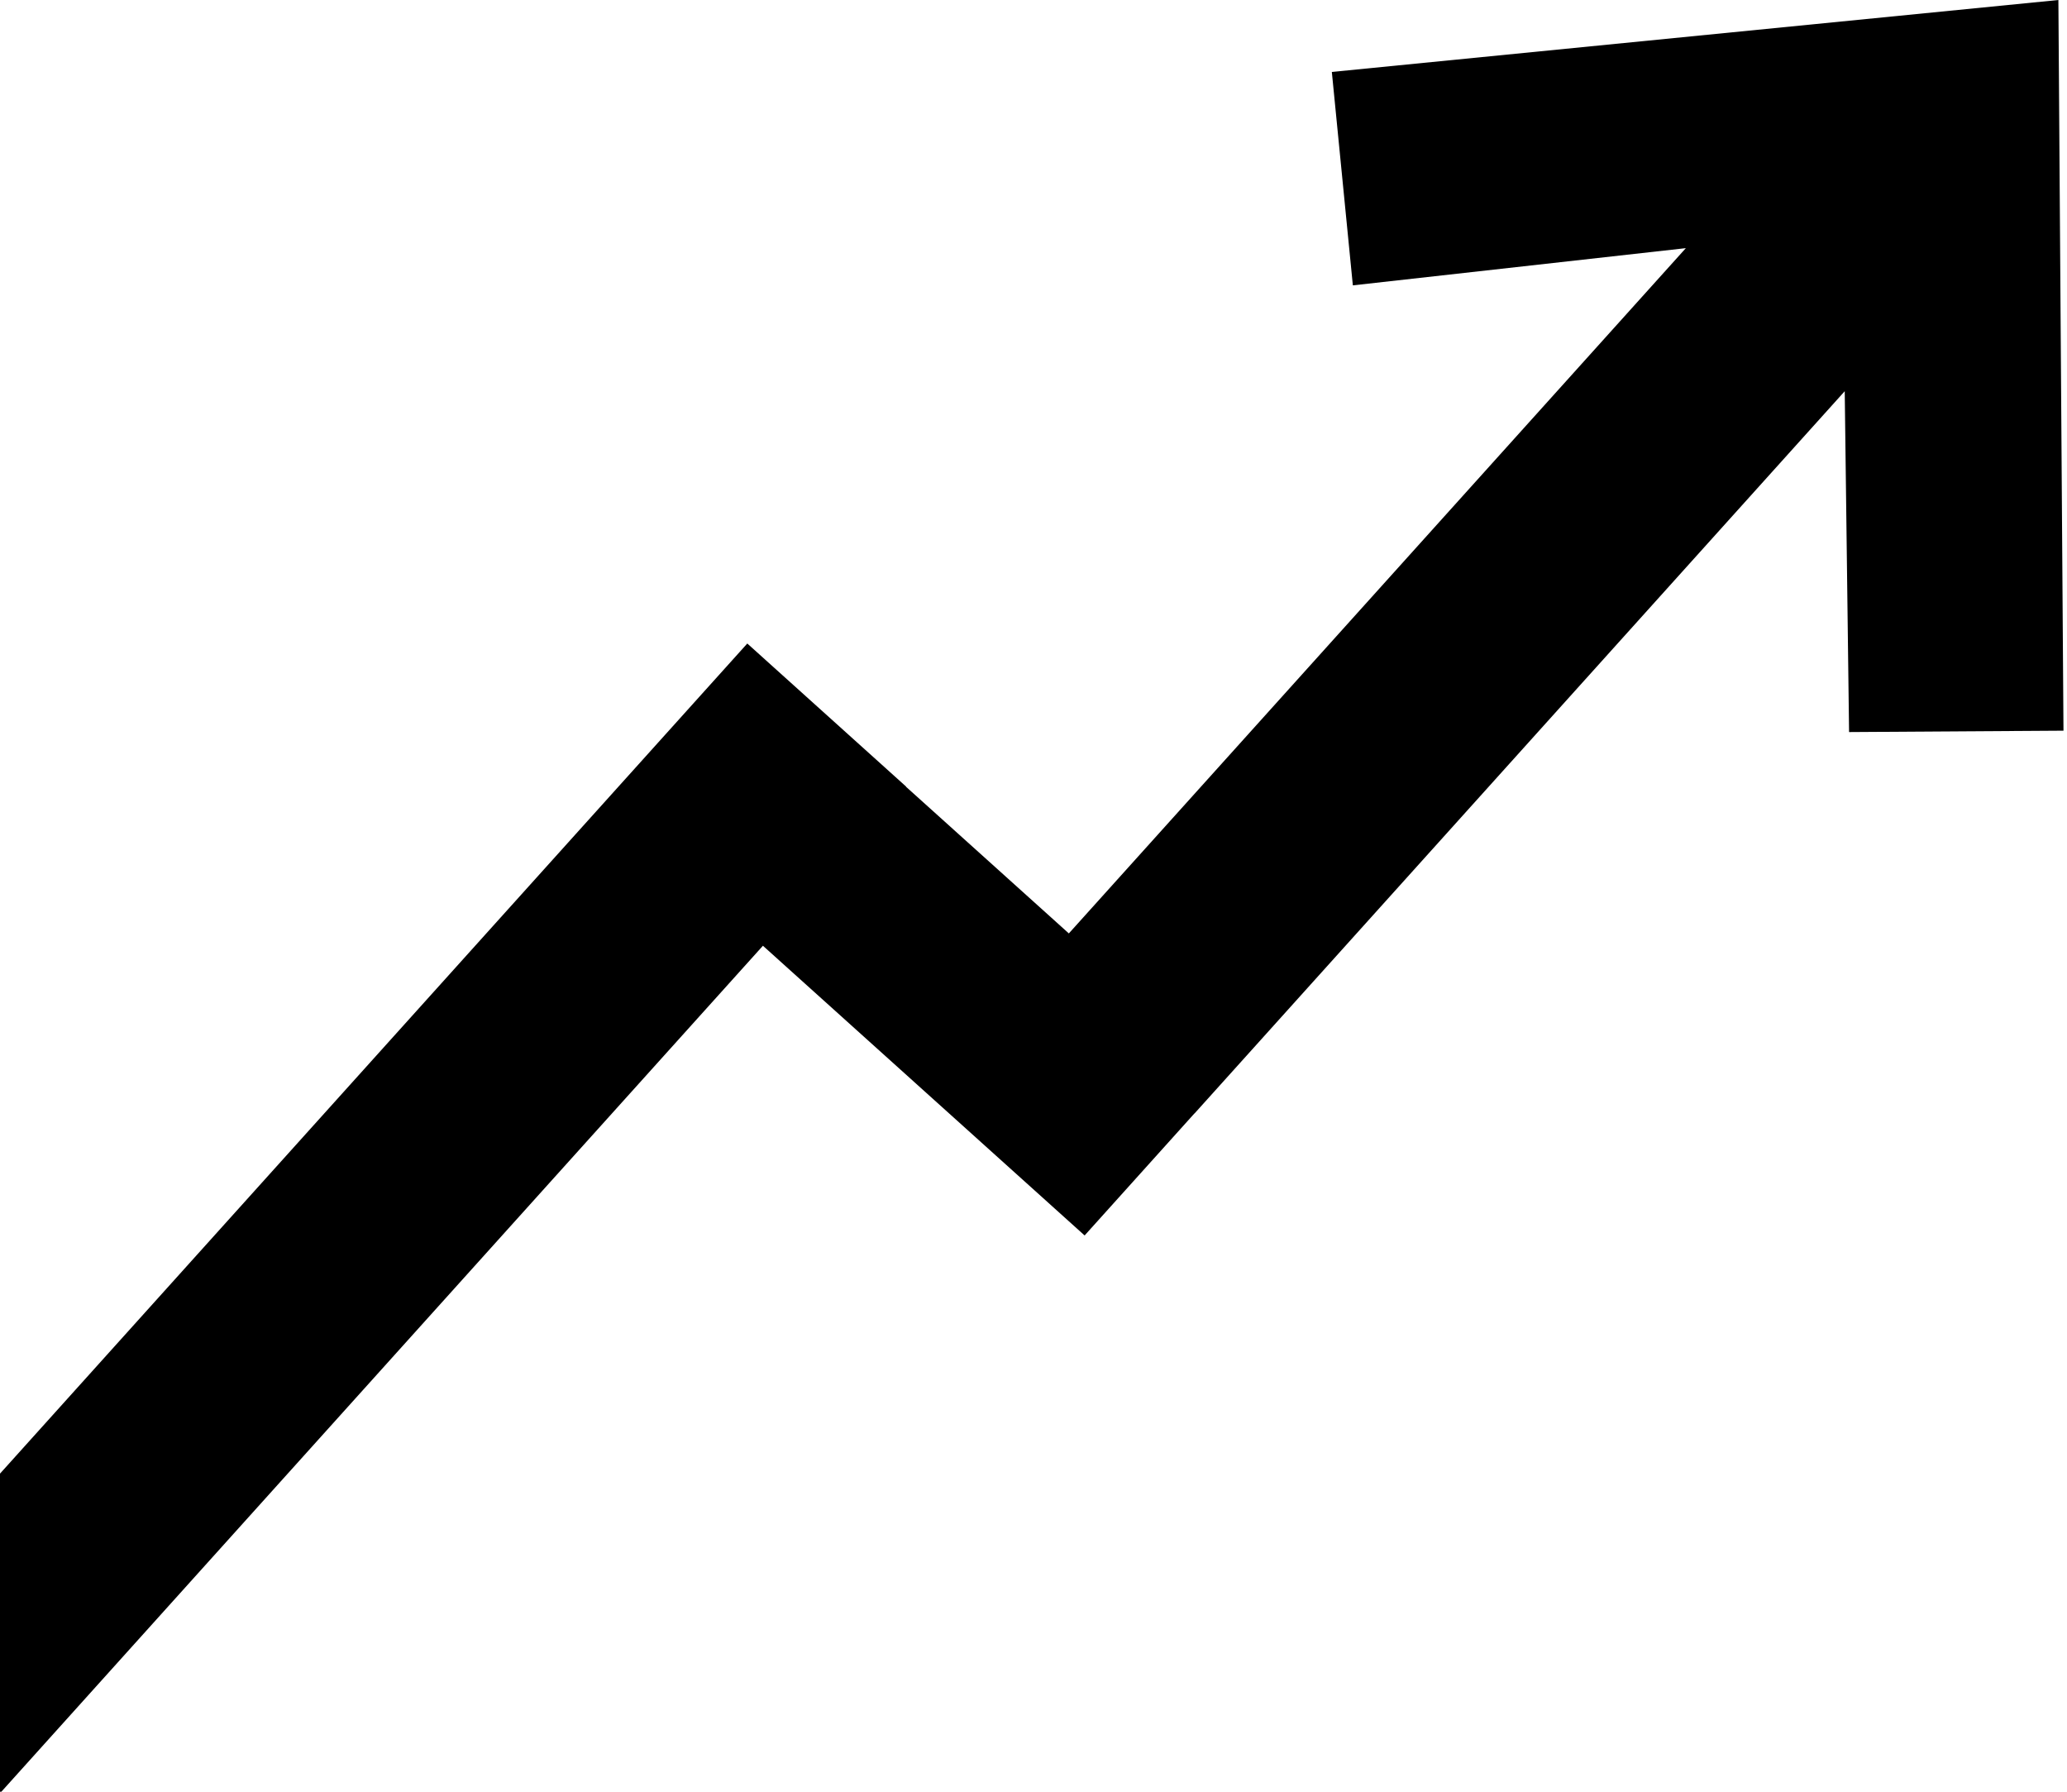 <svg xmlns:xlink="http://www.w3.org/1999/xlink" viewBox="0 0 300 260" xmlns="http://www.w3.org/2000/svg" width="300"  height="260" ><path d="M298.75 0L193.3 10.44l3.05 30.97 48.33-5.4-89.55 99.44-23.63-21.28.02-.02-23.06-20.77L0 213.84v46.38l110.73-122.98 46.69 42.04 15.94-17.71.01.01 94.37-104.81.63 49.46 31.12-.2z" fill-rule="evenodd"></path></svg>